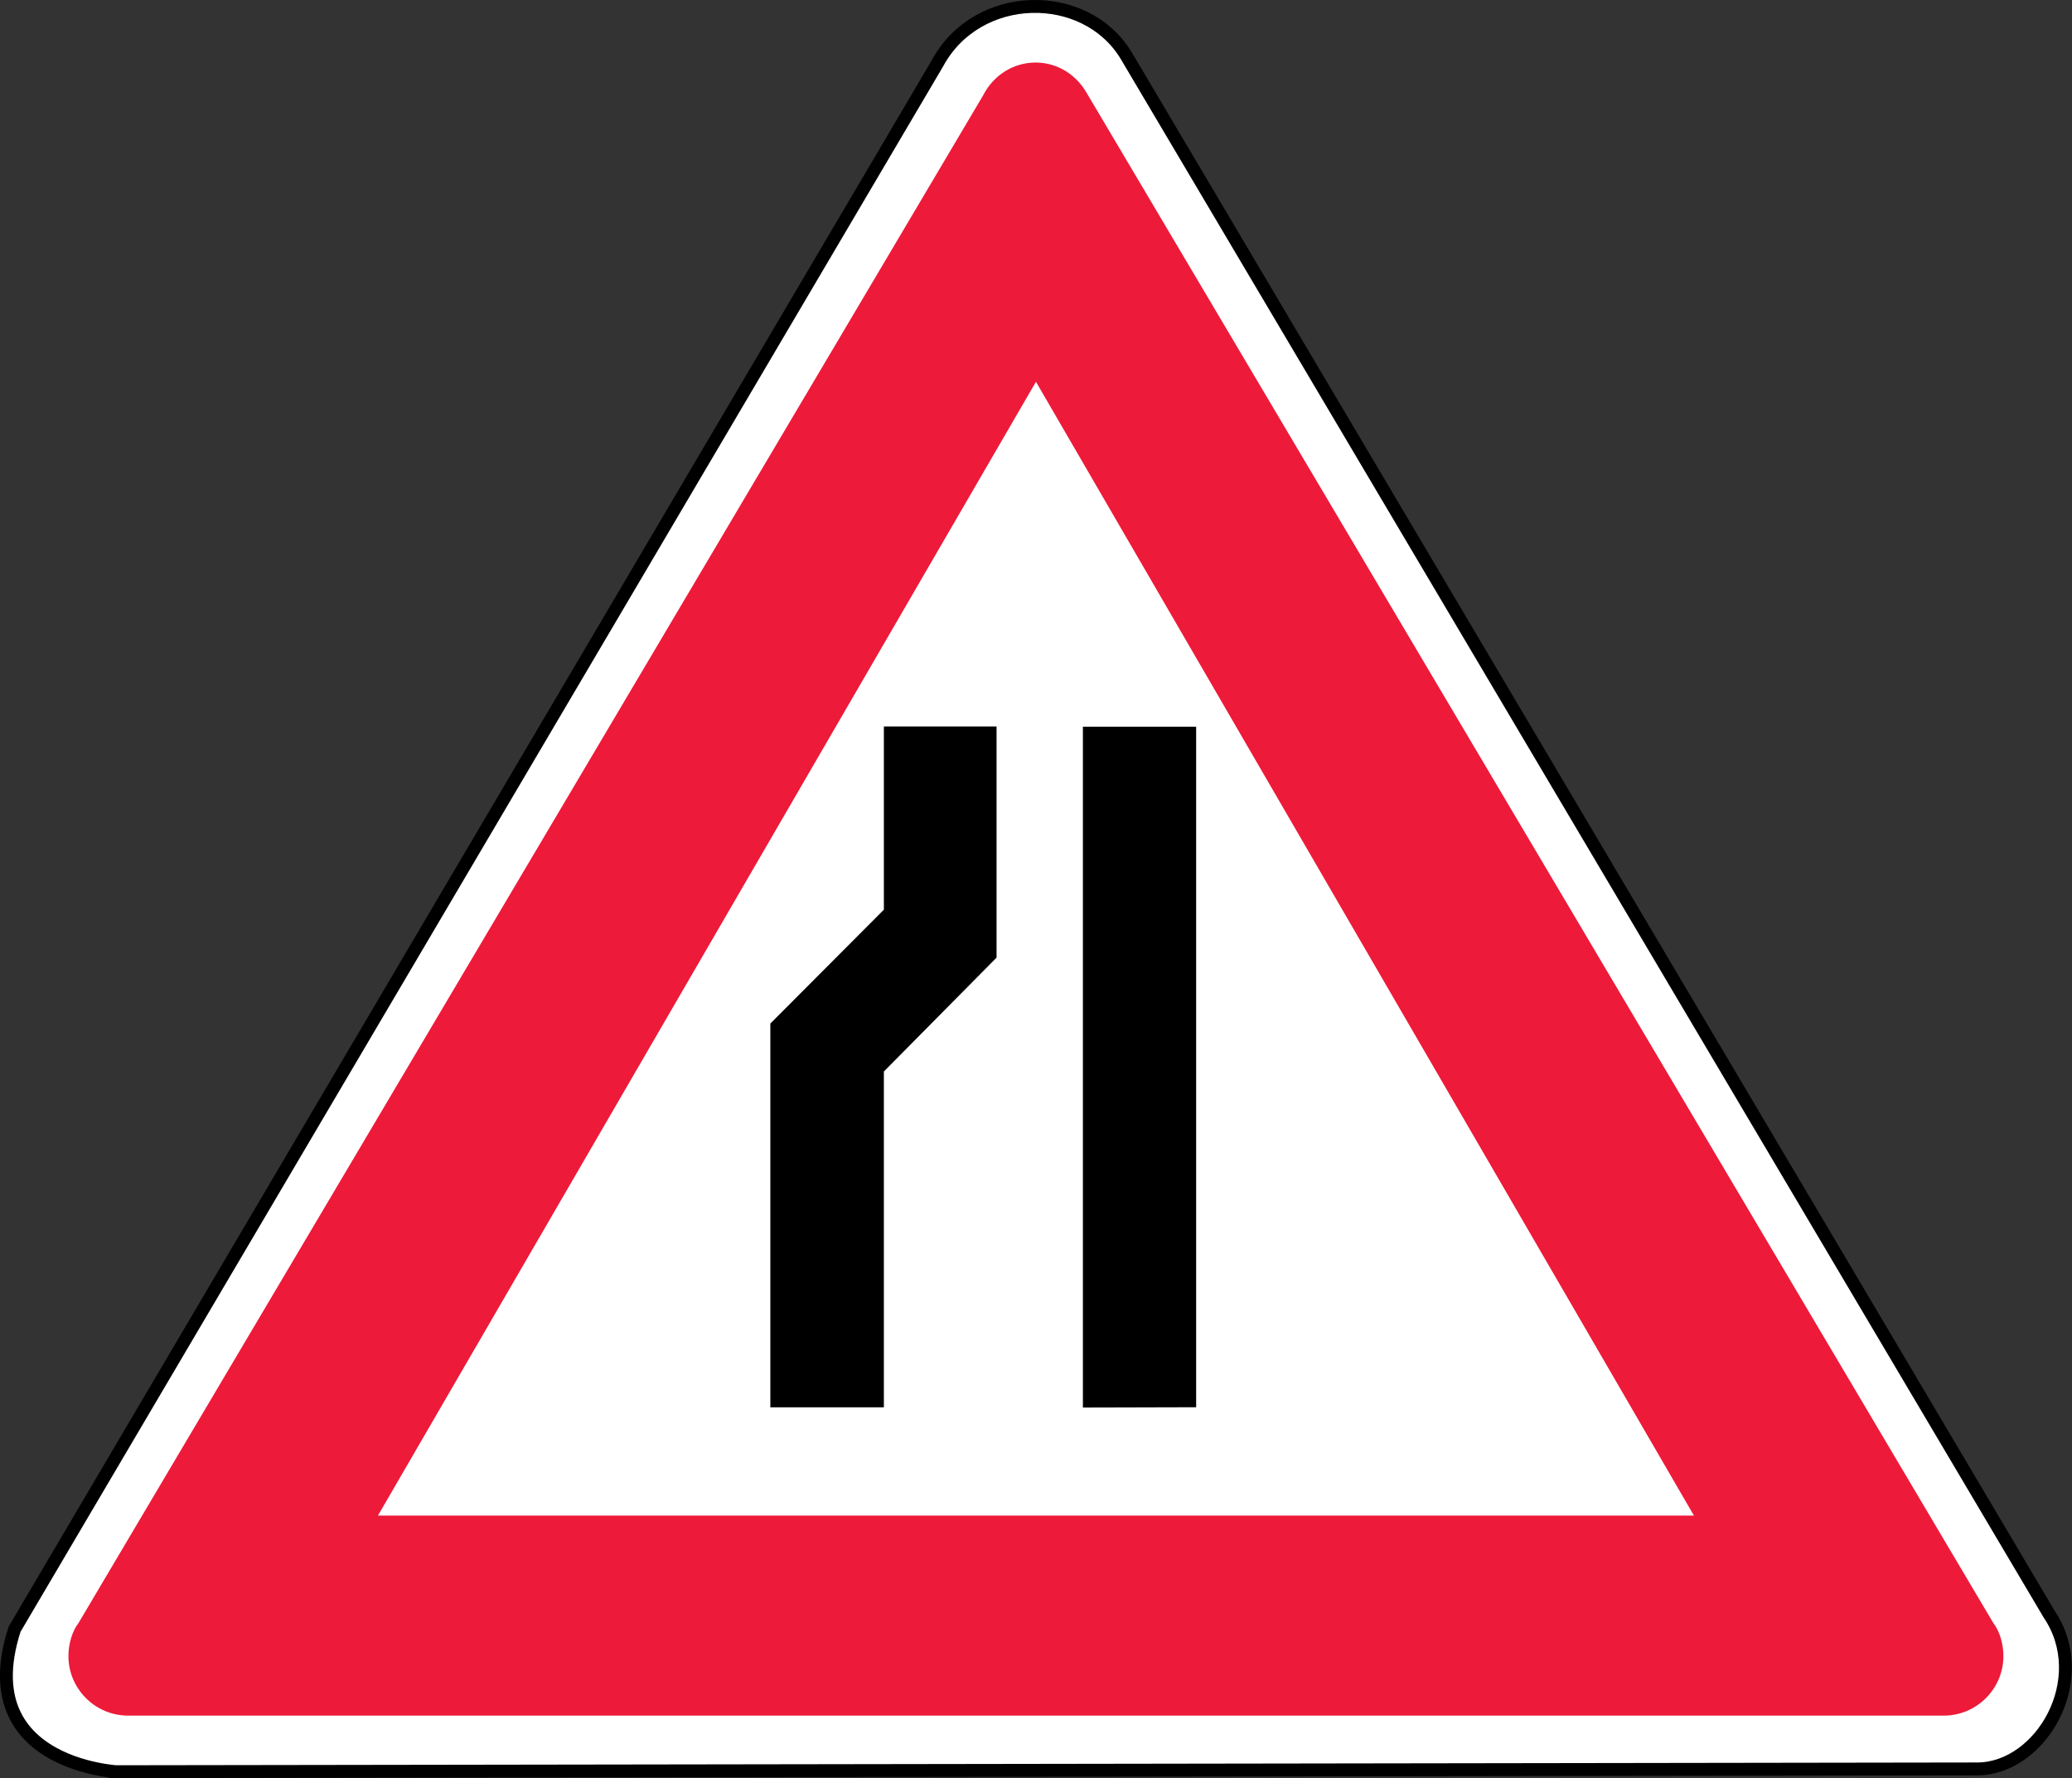 <?xml version="1.0" encoding="UTF-8" standalone="no"?>
<!-- Created with Inkscape (http://www.inkscape.org/) -->

<svg
   xmlns:dc="http://purl.org/dc/elements/1.1/"
   xmlns:cc="http://creativecommons.org/ns#"
   xmlns:rdf="http://www.w3.org/1999/02/22-rdf-syntax-ns#"
   xmlns:svg="http://www.w3.org/2000/svg"
   xmlns="http://www.w3.org/2000/svg"
   xmlns:sodipodi="http://sodipodi.sourceforge.net/DTD/sodipodi-0.dtd"
   xmlns:inkscape="http://www.inkscape.org/namespaces/inkscape"
   width="195mm"
   height="167.324mm"
   viewBox="0 0 195 167.324"
   version="1.1"
   id="svg6931"
   inkscape:version="0.92.3 (2405546, 2018-03-11)"
   sodipodi:docname="Latvia road sign 109.svg">
  <rect x="0" y="0" width="195" height="167.324" fill="#333333" stroke="none"/>
  <defs
     id="defs6925" />
  <sodipodi:namedview
     id="base"
     pagecolor="#ffffff"
     bordercolor="#666666"
     borderopacity="1.0"
     inkscape:pageopacity="0.0"
     inkscape:pageshadow="2"
     inkscape:zoom="0.24748738"
     inkscape:cx="154.81735"
     inkscape:cy="456.5524"
     inkscape:document-units="mm"
     inkscape:current-layer="layer1"
     showgrid="false"
     inkscape:window-width="1600"
     inkscape:window-height="838"
     inkscape:window-x="-8"
     inkscape:window-y="-8"
     inkscape:window-maximized="1" />
  <g
     inkscape:label="Layer 1"
     inkscape:groupmode="layer"
     id="layer1"
     transform="translate(-35.798,265.598)">
    <path
       d="m 141.783,-260.375 86.85,146.644 c 4.156,6.136 -0.729,14.543 -6.718,14.589 l -175.885,0.262 c 3.986,-0.041 -13.433,0.705 -8.857,-13.416 l 86.859,-147.357 c 3.764,-6.948 13.932,-7.04 17.751,-0.722 z"
       style="fill:#ffffff;fill-opacity:1;stroke:#000000;stroke-width:1.212;stroke-linecap:butt;stroke-linejoin:miter;stroke-miterlimit:22.926;stroke-dasharray:none;stroke-opacity:1"
       id="path4138"
       inkscape:connector-curvature="0" />
    <path
       d="m 148.37,-133.176 c 0,-21.292 0,-42.746 0,-64.038 h -10.658 v 64.065 l 10.658,-0.028"
       style="fill:#000000;fill-opacity:1;fill-rule:evenodd;stroke:none;stroke-width:2.423"
       id="path4132"
       inkscape:connector-curvature="0" />
    <path
       d="m 118.981,-133.171 c 0,-10.551 0,-21.02 0,-31.599 l 10.605,-10.714 v -21.752 h -10.605 v 17.24 l -10.685,10.714 v 36.111 h 10.685"
       style="fill:#000000;fill-opacity:1;fill-rule:evenodd;stroke:none;stroke-width:2.423"
       id="path4134"
       inkscape:connector-curvature="0" />
    <path
       d="m 138.056,-256.873 85.354,144.029 c 0.543,0.684 0.933,1.893 0.933,3.075 0,3.09 -2.52,5.61 -5.608,5.61 -0.069,0 -0.157,0 -0.221,0 H 47.974 c 0.027,0 -0.062,0 -0.126,0 -3.09,0 -5.61,-2.52 -5.61,-5.61 0,-1.183 0.39,-2.392 0.933,-3.075 l 85.127,-143.739 c 2.036,-3.999 7.433,-4.241 9.759,-0.291 z m 57.161,133.892 H 71.367 l 61.927,-106.692 61.923,106.692"
       style="fill:#ed1a3a;fill-opacity:1;fill-rule:evenodd;stroke:none;stroke-width:2.423"
       id="path4136"
       inkscape:connector-curvature="0" />
  </g>
</svg>
